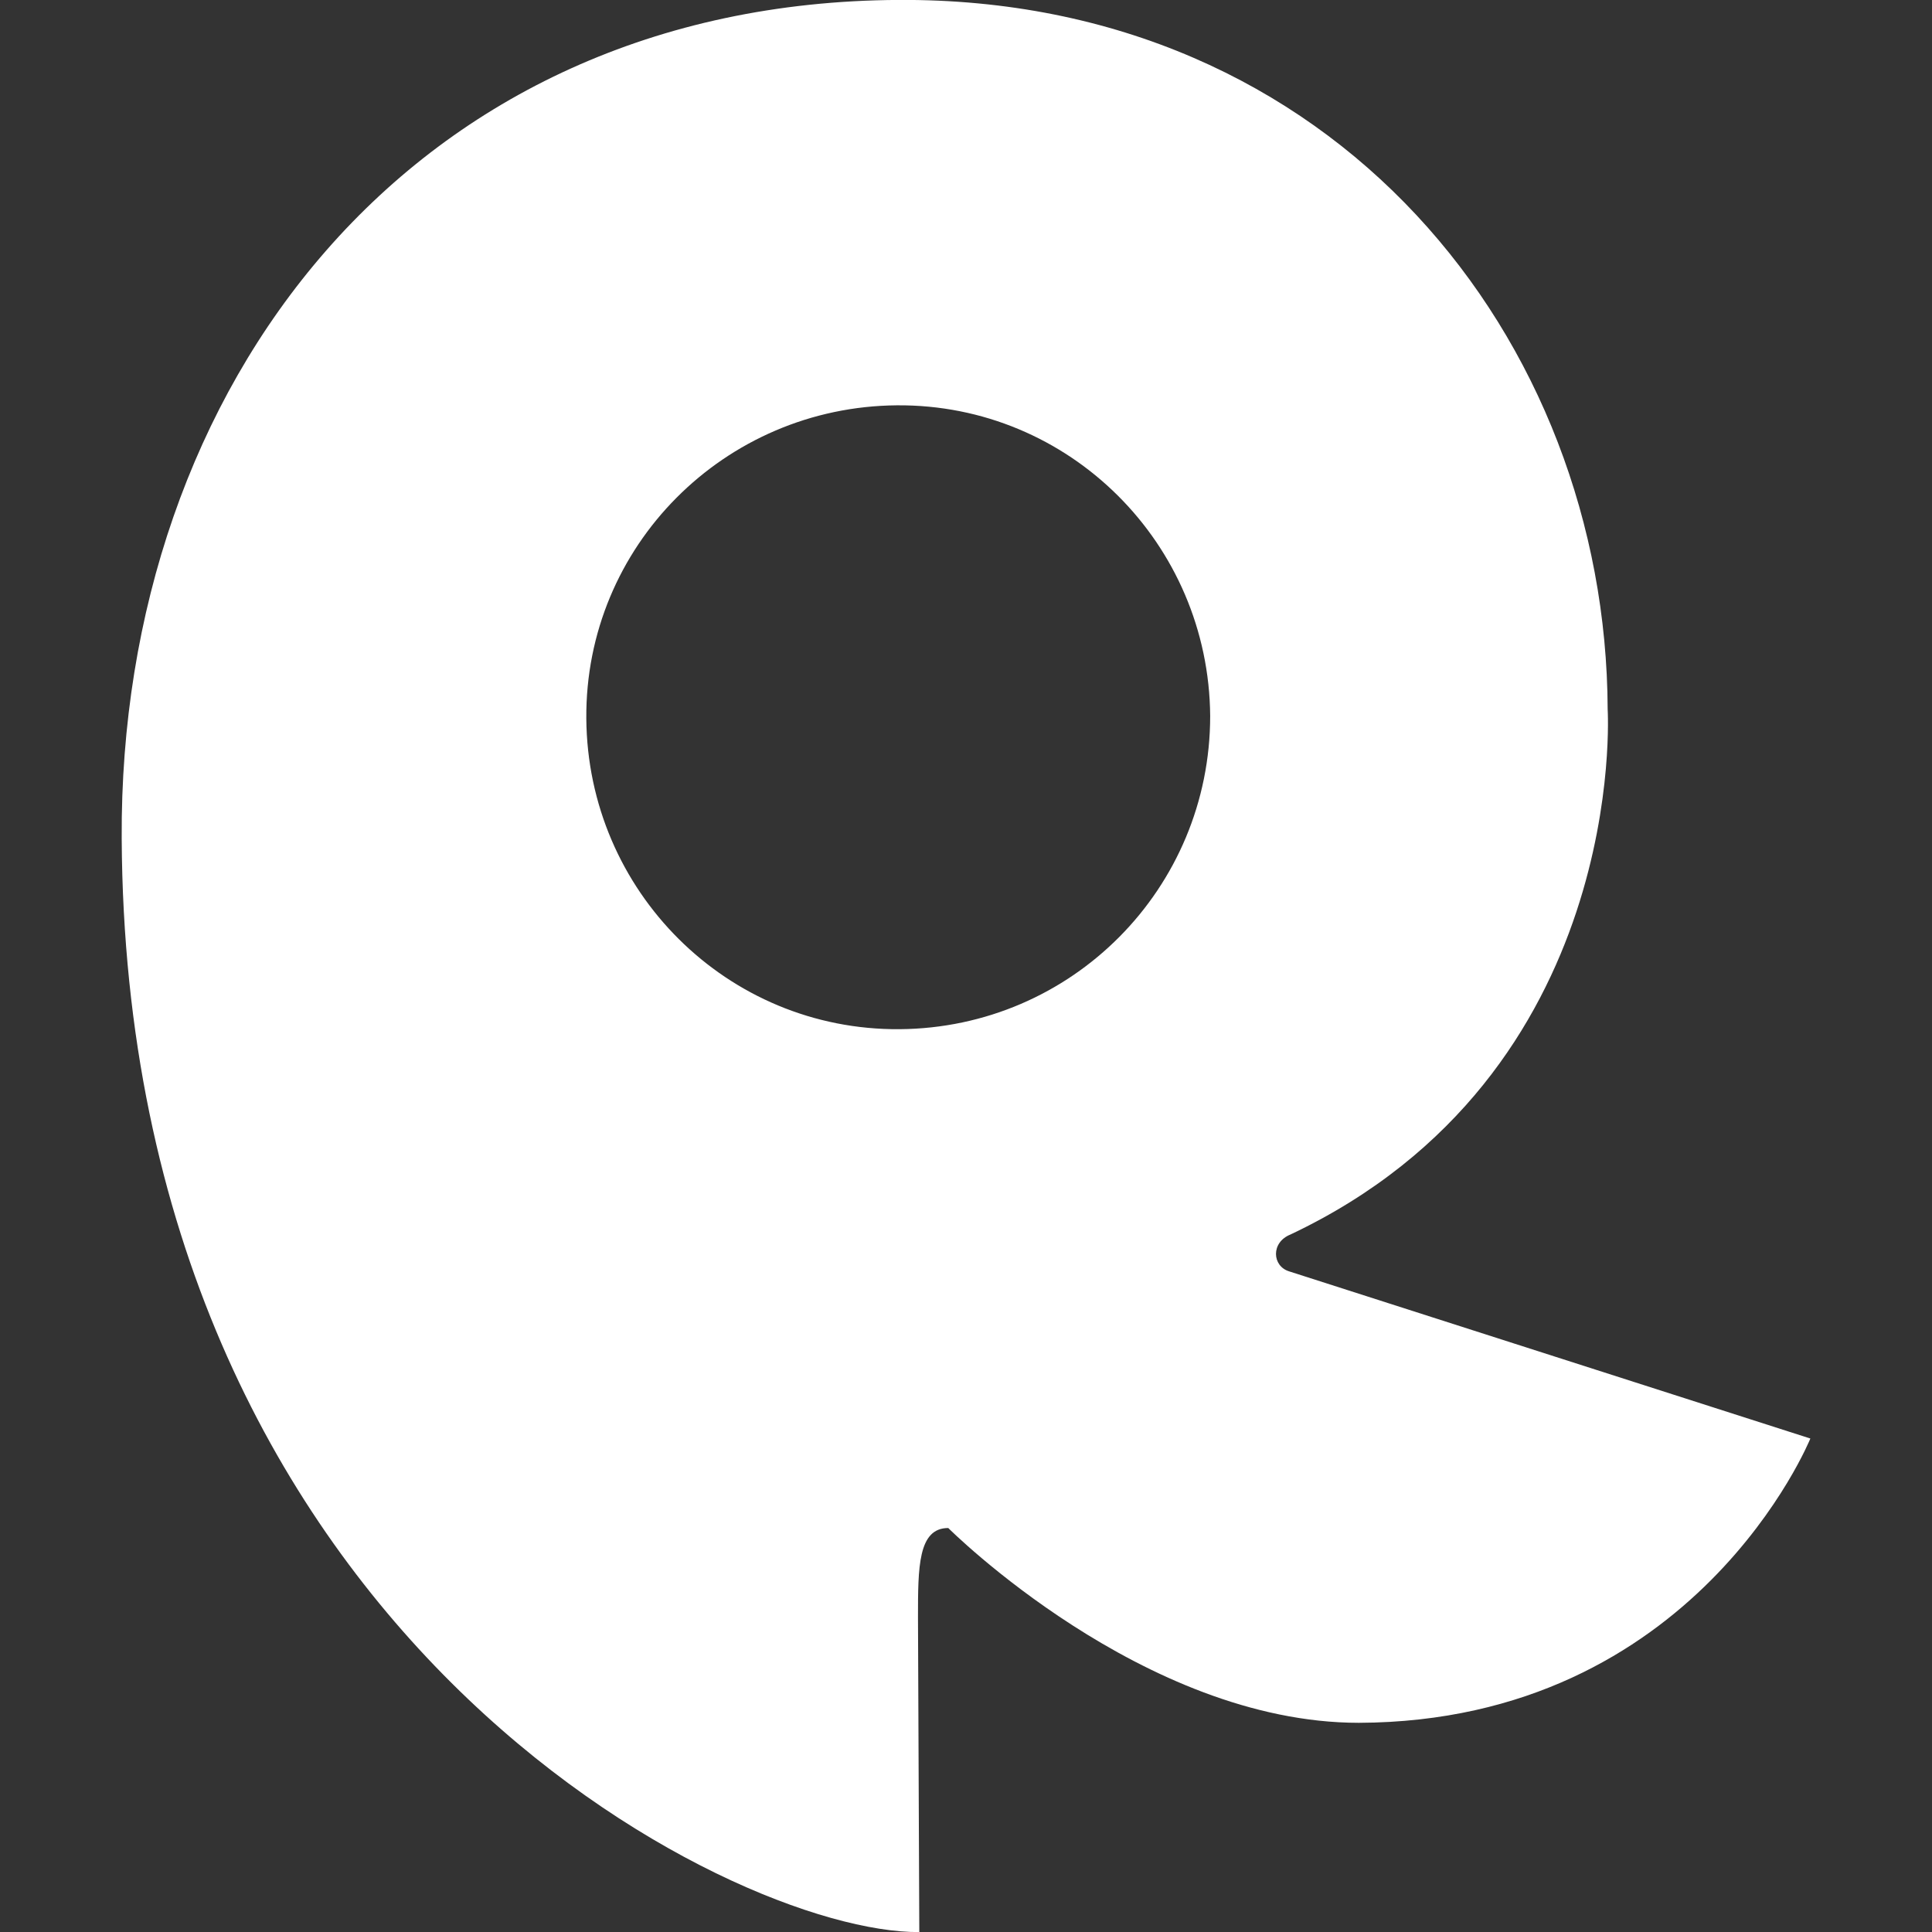 <?xml version="1.0" encoding="UTF-8" standalone="no"?>
<!DOCTYPE svg PUBLIC "-//W3C//DTD SVG 1.1//EN" "http://www.w3.org/Graphics/SVG/1.1/DTD/svg11.dtd">
<svg width="100%" height="100%" viewBox="0 0 512 512" version="1.1" xmlns="http://www.w3.org/2000/svg" xmlns:xlink="http://www.w3.org/1999/xlink" xml:space="preserve" xmlns:serif="http://www.serif.com/" style="fill-rule:evenodd;clip-rule:evenodd;stroke-linejoin:round;stroke-miterlimit:2;">
    <rect x="0" y="0" width="512" height="512" fill="#333333" stroke="none"/>
    <g transform="matrix(1.744,0,0,1.744,256,256)">
        <g transform="matrix(1,0,0,1,-146.8,-146.8)">
            <clipPath id="_clip1">
                <rect x="0" y="0" width="293.6" height="293.6"/>
            </clipPath>
            <g clip-path="url(#_clip1)">
                <g transform="matrix(2,0,0,2,18.504,0.002)">
                    <path d="M88.7,96.6C87.4,96.2 87.3,94.4 88.8,93.8C114.6,81.6 112.9,53.9 112.9,53.9C112.8,25.8 92.2,-0.2 59,0C22,0.2 -0.2,29.3 0,63.7C0.3,123.9 46.3,146.9 60.6,146.8L60.5,122.9C60.5,119.1 60.5,116.1 62.8,116.1C62.8,116.1 77.6,130.9 94,130.9C119.6,130.8 128.3,109.3 128.3,109.3L88.7,96.6ZM59.1,78.2C46,78.3 35.4,67.7 35.3,54.6C35.2,41.5 45.8,30.9 58.9,30.8C72,30.7 82.6,41.3 82.7,54.4C82.7,67.5 72.2,78.1 59.1,78.2" style="fill:white;fill-rule:nonzero;"/>
                </g>
            </g>
        </g>
    </g>
</svg>
